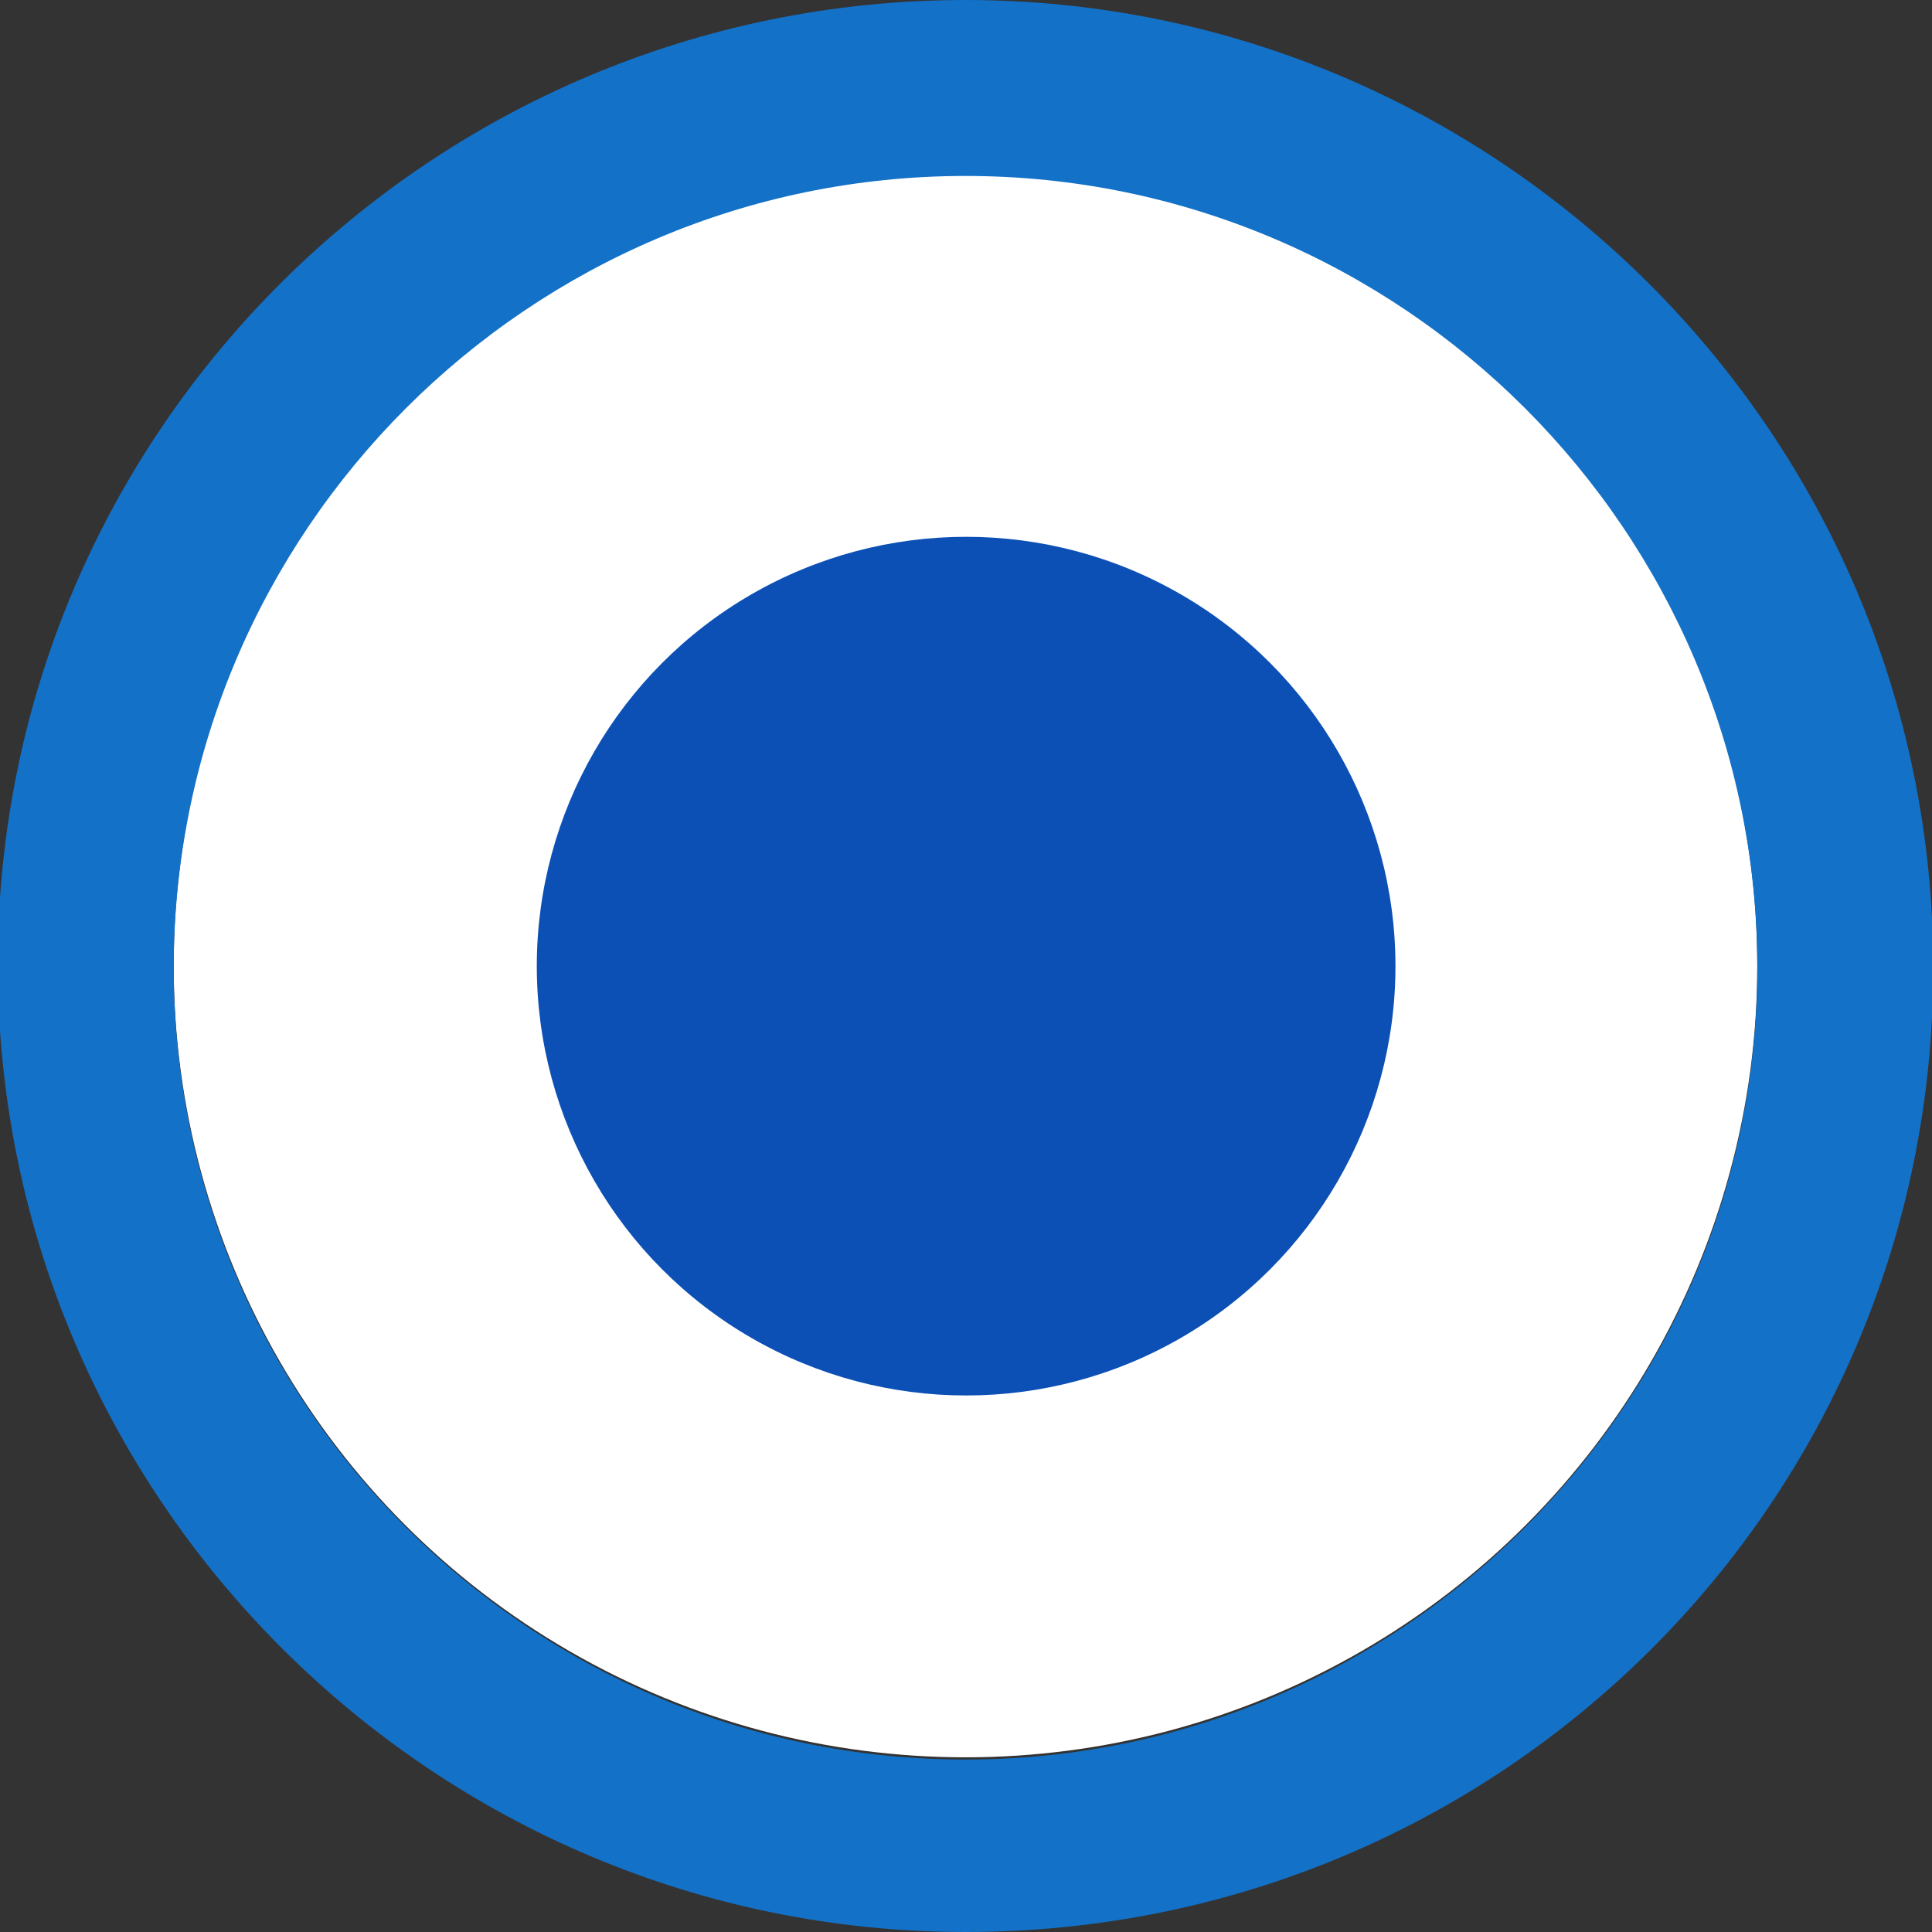 <?xml version="1.0" encoding="utf-8"?>
<!-- Generator: Adobe Illustrator 25.0.1, SVG Export Plug-In . SVG Version: 6.00 Build 0)  -->
<svg version="1.2" baseProfile="tiny" id="Capa_1" xmlns="http://www.w3.org/2000/svg" xmlns:xlink="http://www.w3.org/1999/xlink"
	 x="0px" y="0px" viewBox="0 0 54.9 54.9" overflow="visible" xml:space="preserve">
<rect x="0" y="0" width="54.9" height="54.9" fill="#333333" stroke="none"/>
<g>
	<g id="Group_1702" transform="translate(49.936 5) rotate(90)">
		<g id="Ellipse_20" transform="translate(0 0)">
			<g>
				
					<ellipse transform="matrix(2.535182e-06 1 -1 2.535182e-06 44.936 3.971640e-04)" fill="#FFFFFF" cx="22.5" cy="22.5" rx="22.5" ry="22.5"/>
			</g>
			<g>
				<path fill="#1371C7" d="M49.9,22.5c0,15.1-12.3,27.5-27.5,27.5S-5,37.6-5,22.5S7.3-5,22.5-5S49.9,7.3,49.9,22.5z M0,22.5
					c0,12.4,10.1,22.5,22.5,22.5s22.5-10.1,22.5-22.5S34.9,0,22.5,0S0,10.1,0,22.5z"/>
			</g>
		</g>
	</g>
	<g id="Group_1702-2" transform="translate(39.654 15.282) rotate(90)">
		<g id="Ellipse_20-2">
			
				<ellipse transform="matrix(2.535182e-06 1 -1 2.535182e-06 24.372 4.231381e-04)" fill="#0C50B5" cx="12.2" cy="12.2" rx="12.2" ry="12.2"/>
		</g>
	</g>
</g>
</svg>
